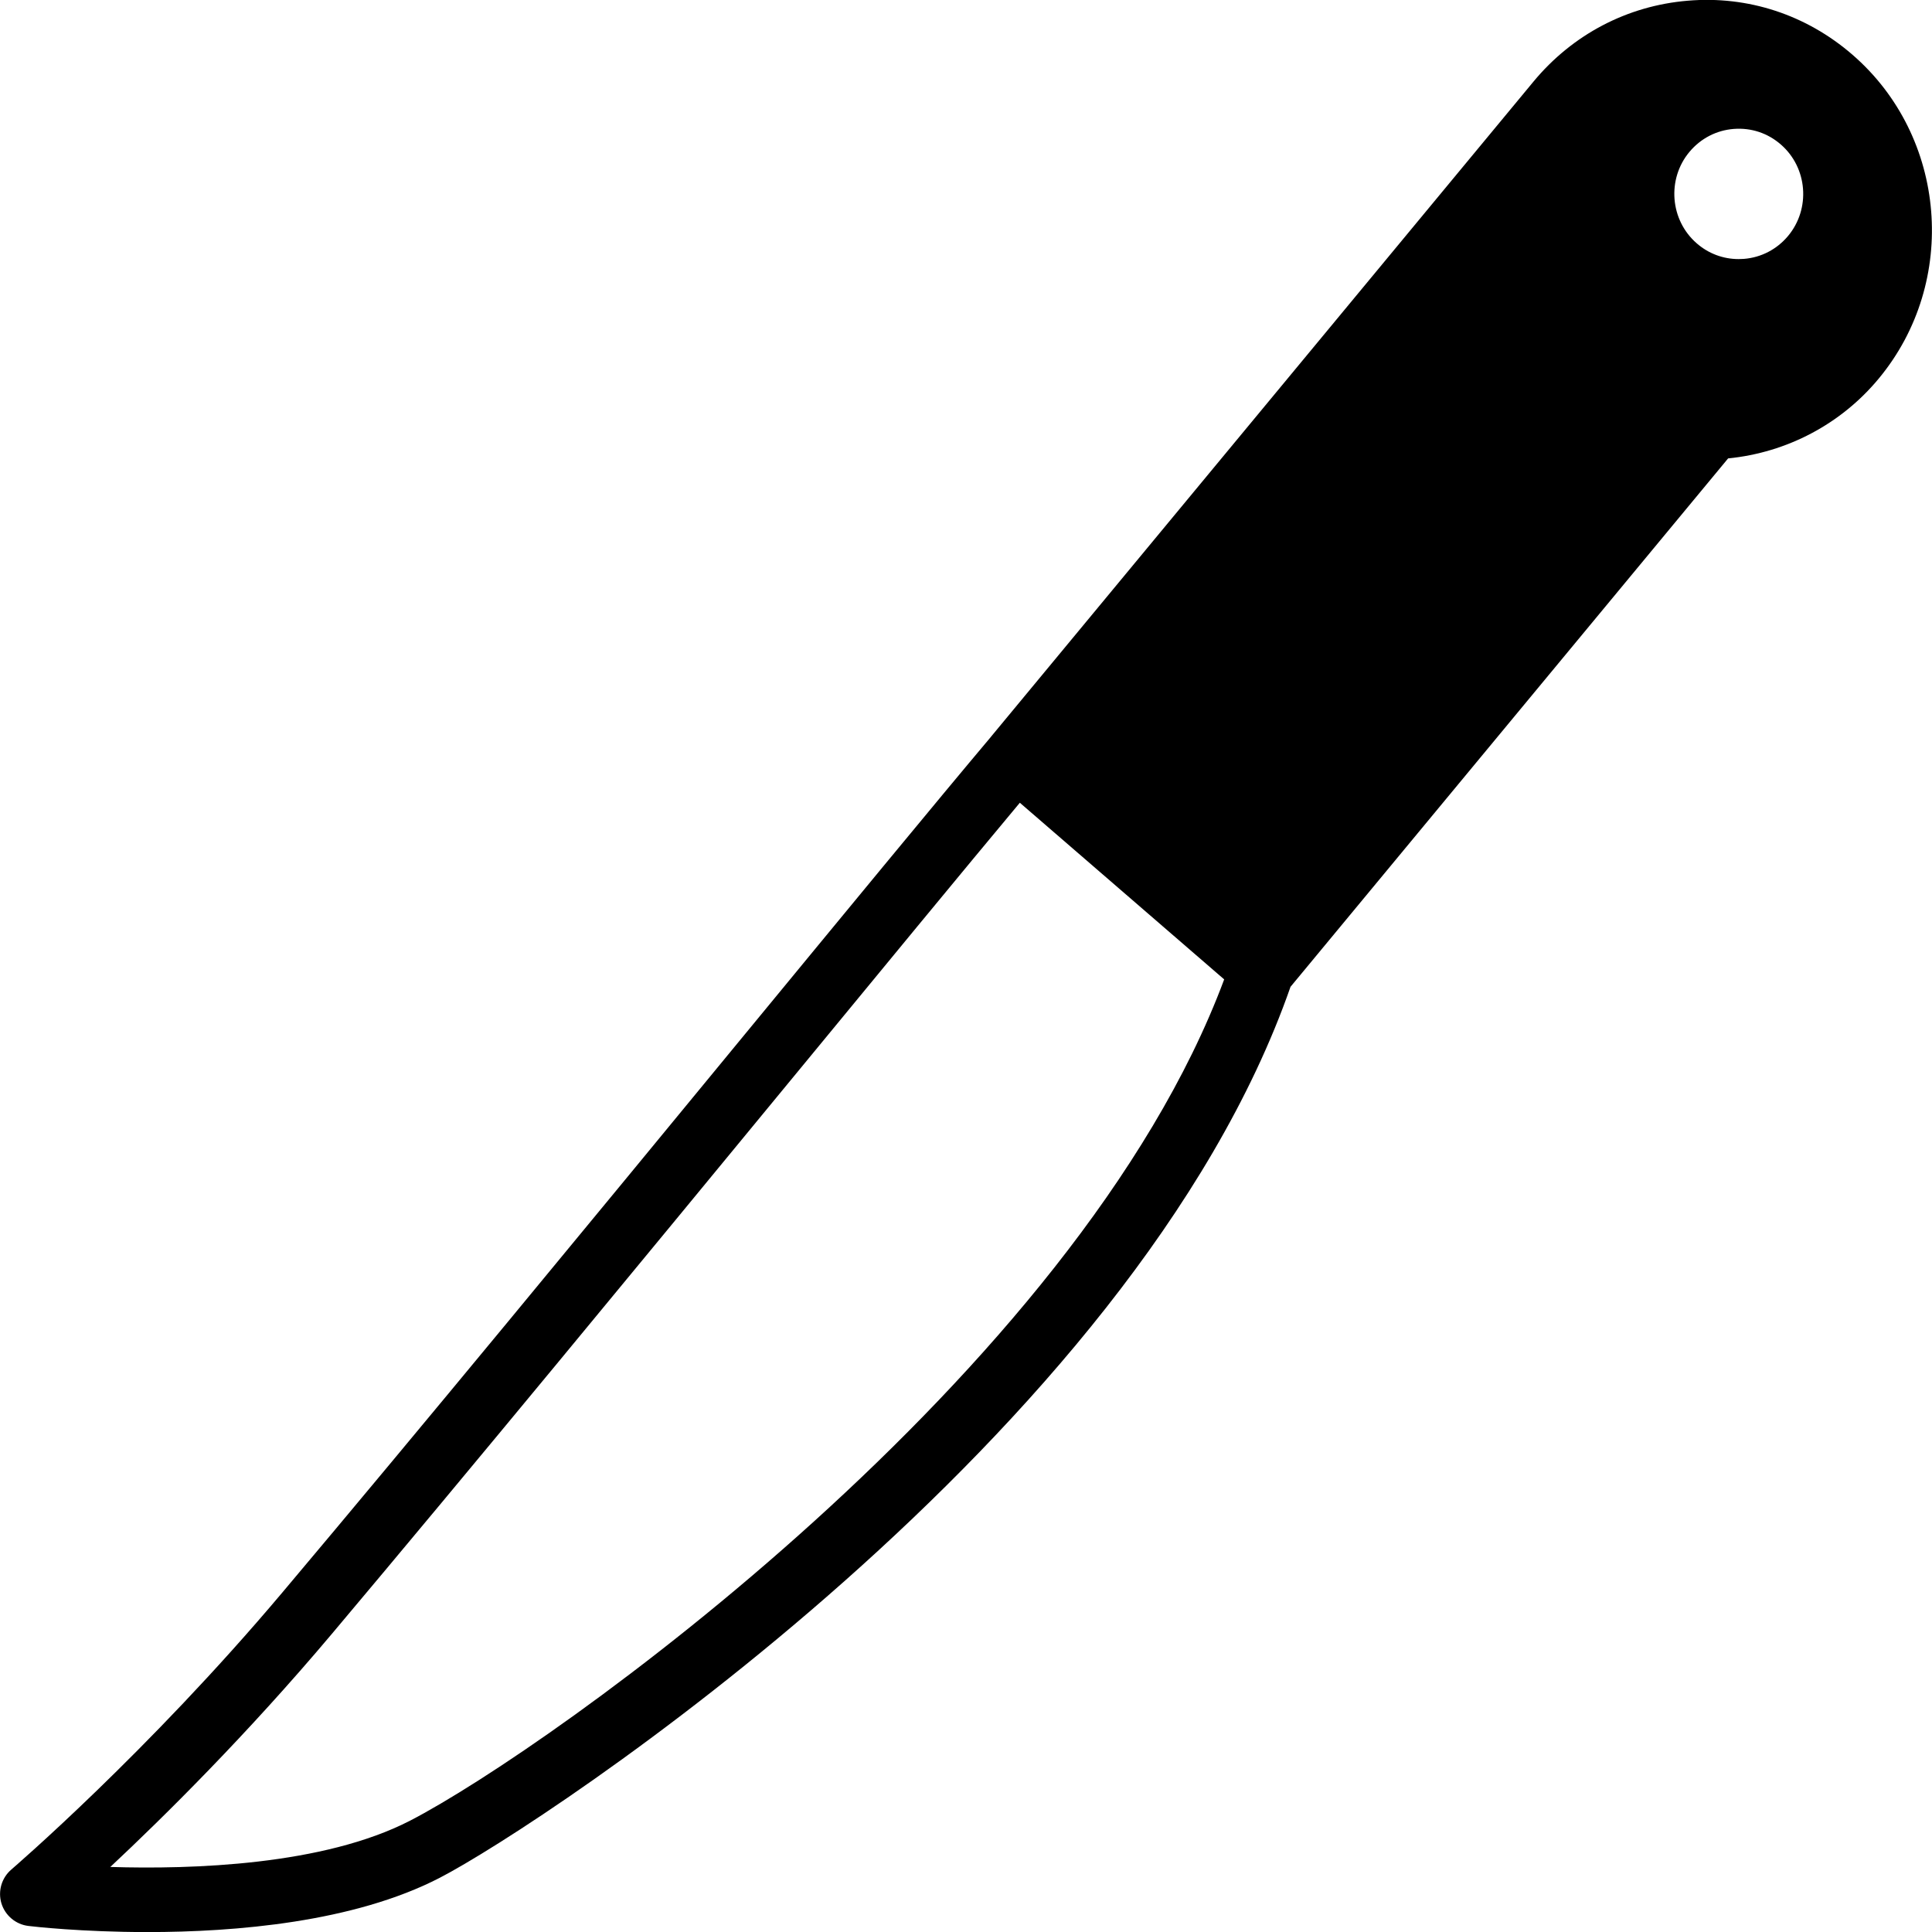 <?xml version="1.0" encoding="iso-8859-1"?>
<!-- Generator: Adobe Illustrator 19.2.1, SVG Export Plug-In . SVG Version: 6.00 Build 0)  -->
<svg version="1.1" xmlns="http://www.w3.org/2000/svg" xmlns:xlink="http://www.w3.org/1999/xlink" x="0px" y="0px"
	 viewBox="0 0 30 30" style="enable-background:new 0 0 30 30;" xml:space="preserve">
<g id="Cutting_Board_1">
</g>
<g id="Cutting_Board_2">
</g>
<g id="Chef_x27_s_Hat_1">
</g>
<g id="Chef_x27_s_Hat_2">
</g>
<g id="Kitchen_Scale">
</g>
<g id="Measuring_Cup">
</g>
<g id="Pot_1">
</g>
<g id="Pot_2">
</g>
<g id="Wok_1">
</g>
<g id="Wok_2">
</g>
<g id="Teapot">
</g>
<g id="Plate">
</g>
<g id="Sauce_Boat">
</g>
<g id="Cauldron">
</g>
<g id="Cookbook">
</g>
<g id="Salt_Pot">
</g>
<g id="Pepper_Pot_1">
</g>
<g id="Pepper_Pot_2">
</g>
<g id="Egg_Timer">
</g>
<g id="Olive_Oil_Pot">
</g>
<g id="Pancake_Griddle">
</g>
<g id="Pan">
</g>
<g id="Kettle">
</g>
<g id="Microwave">
</g>
<g id="Cooker">
</g>
<g id="Meat_Grinder">
</g>
<g id="Coffee_Maker">
</g>
<g id="Household_Mixer">
</g>
<g id="Stand_Mixer">
</g>
<g id="Hand_Blender">
</g>
<g id="Blender">
</g>
<g id="Cooker_Hood">
</g>
<g id="Refrigerator">
</g>
<g id="Freezer">
</g>
<g id="Apron">
</g>
<g id="Oven_Gloves">
</g>
<g id="Rolling_Pin">
</g>
<g id="Sieve">
</g>
<g id="Tea_Sieve">
</g>
<g id="Grater">
</g>
<g id="Knife_Holder">
</g>
<g id="Funnel">
</g>
<g id="Kitchen_Clock">
</g>
<g id="Lemon_Juicer">
</g>
<g id="Pastry_Bag_1">
</g>
<g id="Pastry_Bag_2">
</g>
<g id="Corkscrew">
</g>
<g id="Bottle_Opener">
</g>
<g id="Service">
</g>
<g id="Chopsticks">
</g>
<g id="Hatchet">
</g>
<g id="Filleting_Knife">
	<path d="M28.763,0.848c-0.714-0.618-1.62-0.917-2.556-0.837c-0.938,0.078-1.789,0.524-2.396,1.257l-8.419,10.167
		c0,0,0,0.001-0.001,0.002c-0.853,1.013-2.289,2.758-3.943,4.767c-2.256,2.742-4.919,5.978-7.062,8.522
		c-2.096,2.489-4.189,4.285-4.21,4.304c-0.151,0.129-0.211,0.335-0.154,0.525c0.058,0.189,0.223,0.328,0.42,0.351
		c0.07,0.009,0.825,0.095,1.849,0.095c1.362,0,3.201-0.152,4.536-0.842c1.598-0.825,10.777-6.864,13.212-13.836l6.795-8.205
		c0.913-0.09,1.756-0.534,2.341-1.242C30.418,4.375,30.234,2.12,28.763,0.848z M6.368,28.271c-1.345,0.694-3.386,0.758-4.655,0.719
		c0.825-0.772,2.12-2.052,3.439-3.618c2.145-2.548,4.811-5.787,7.07-8.531c1.459-1.772,2.746-3.337,3.614-4.376l3.173,2.743
		C16.722,21.346,8.531,27.154,6.368,28.271z M27.765,3.664c-0.174,0.208-0.418,0.335-0.687,0.356
		c-0.027,0.002-0.054,0.003-0.081,0.003c-0.239,0-0.468-0.085-0.651-0.245c-0.415-0.361-0.465-0.998-0.112-1.42
		c0.174-0.208,0.418-0.335,0.687-0.356c0.272-0.021,0.529,0.065,0.732,0.242C28.068,2.604,28.118,3.241,27.765,3.664z"/>
</g>
<g id="Bread_Knife">
</g>
<g id="Herb_Knife">
</g>
<g id="Whetting">
</g>
<g id="Cake_Knife">
</g>
<g id="Layer_58">
</g>
<g id="Ladle">
</g>
<g id="Sauce_Spoon">
</g>
<g id="Egg_Beater">
</g>
<g id="Meat_Fork">
</g>
<g id="Kitchen_Spoon_1">
</g>
<g id="Kitchen_Spoon_2">
</g>
<g id="Pizza_Cutter">
</g>
<g id="Potato_Musher">
</g>
<g id="Peeler">
</g>
<g id="Honey_Dipper">
</g>
<g id="Fork">
</g>
<g id="Knife">
</g>
<g id="Spoon">
</g>
<g id="Cutlery_Set">
</g>
<g id="Sugar_Bowl">
</g>
<g id="Matches">
</g>
<g id="Cezve">
</g>
</svg>
